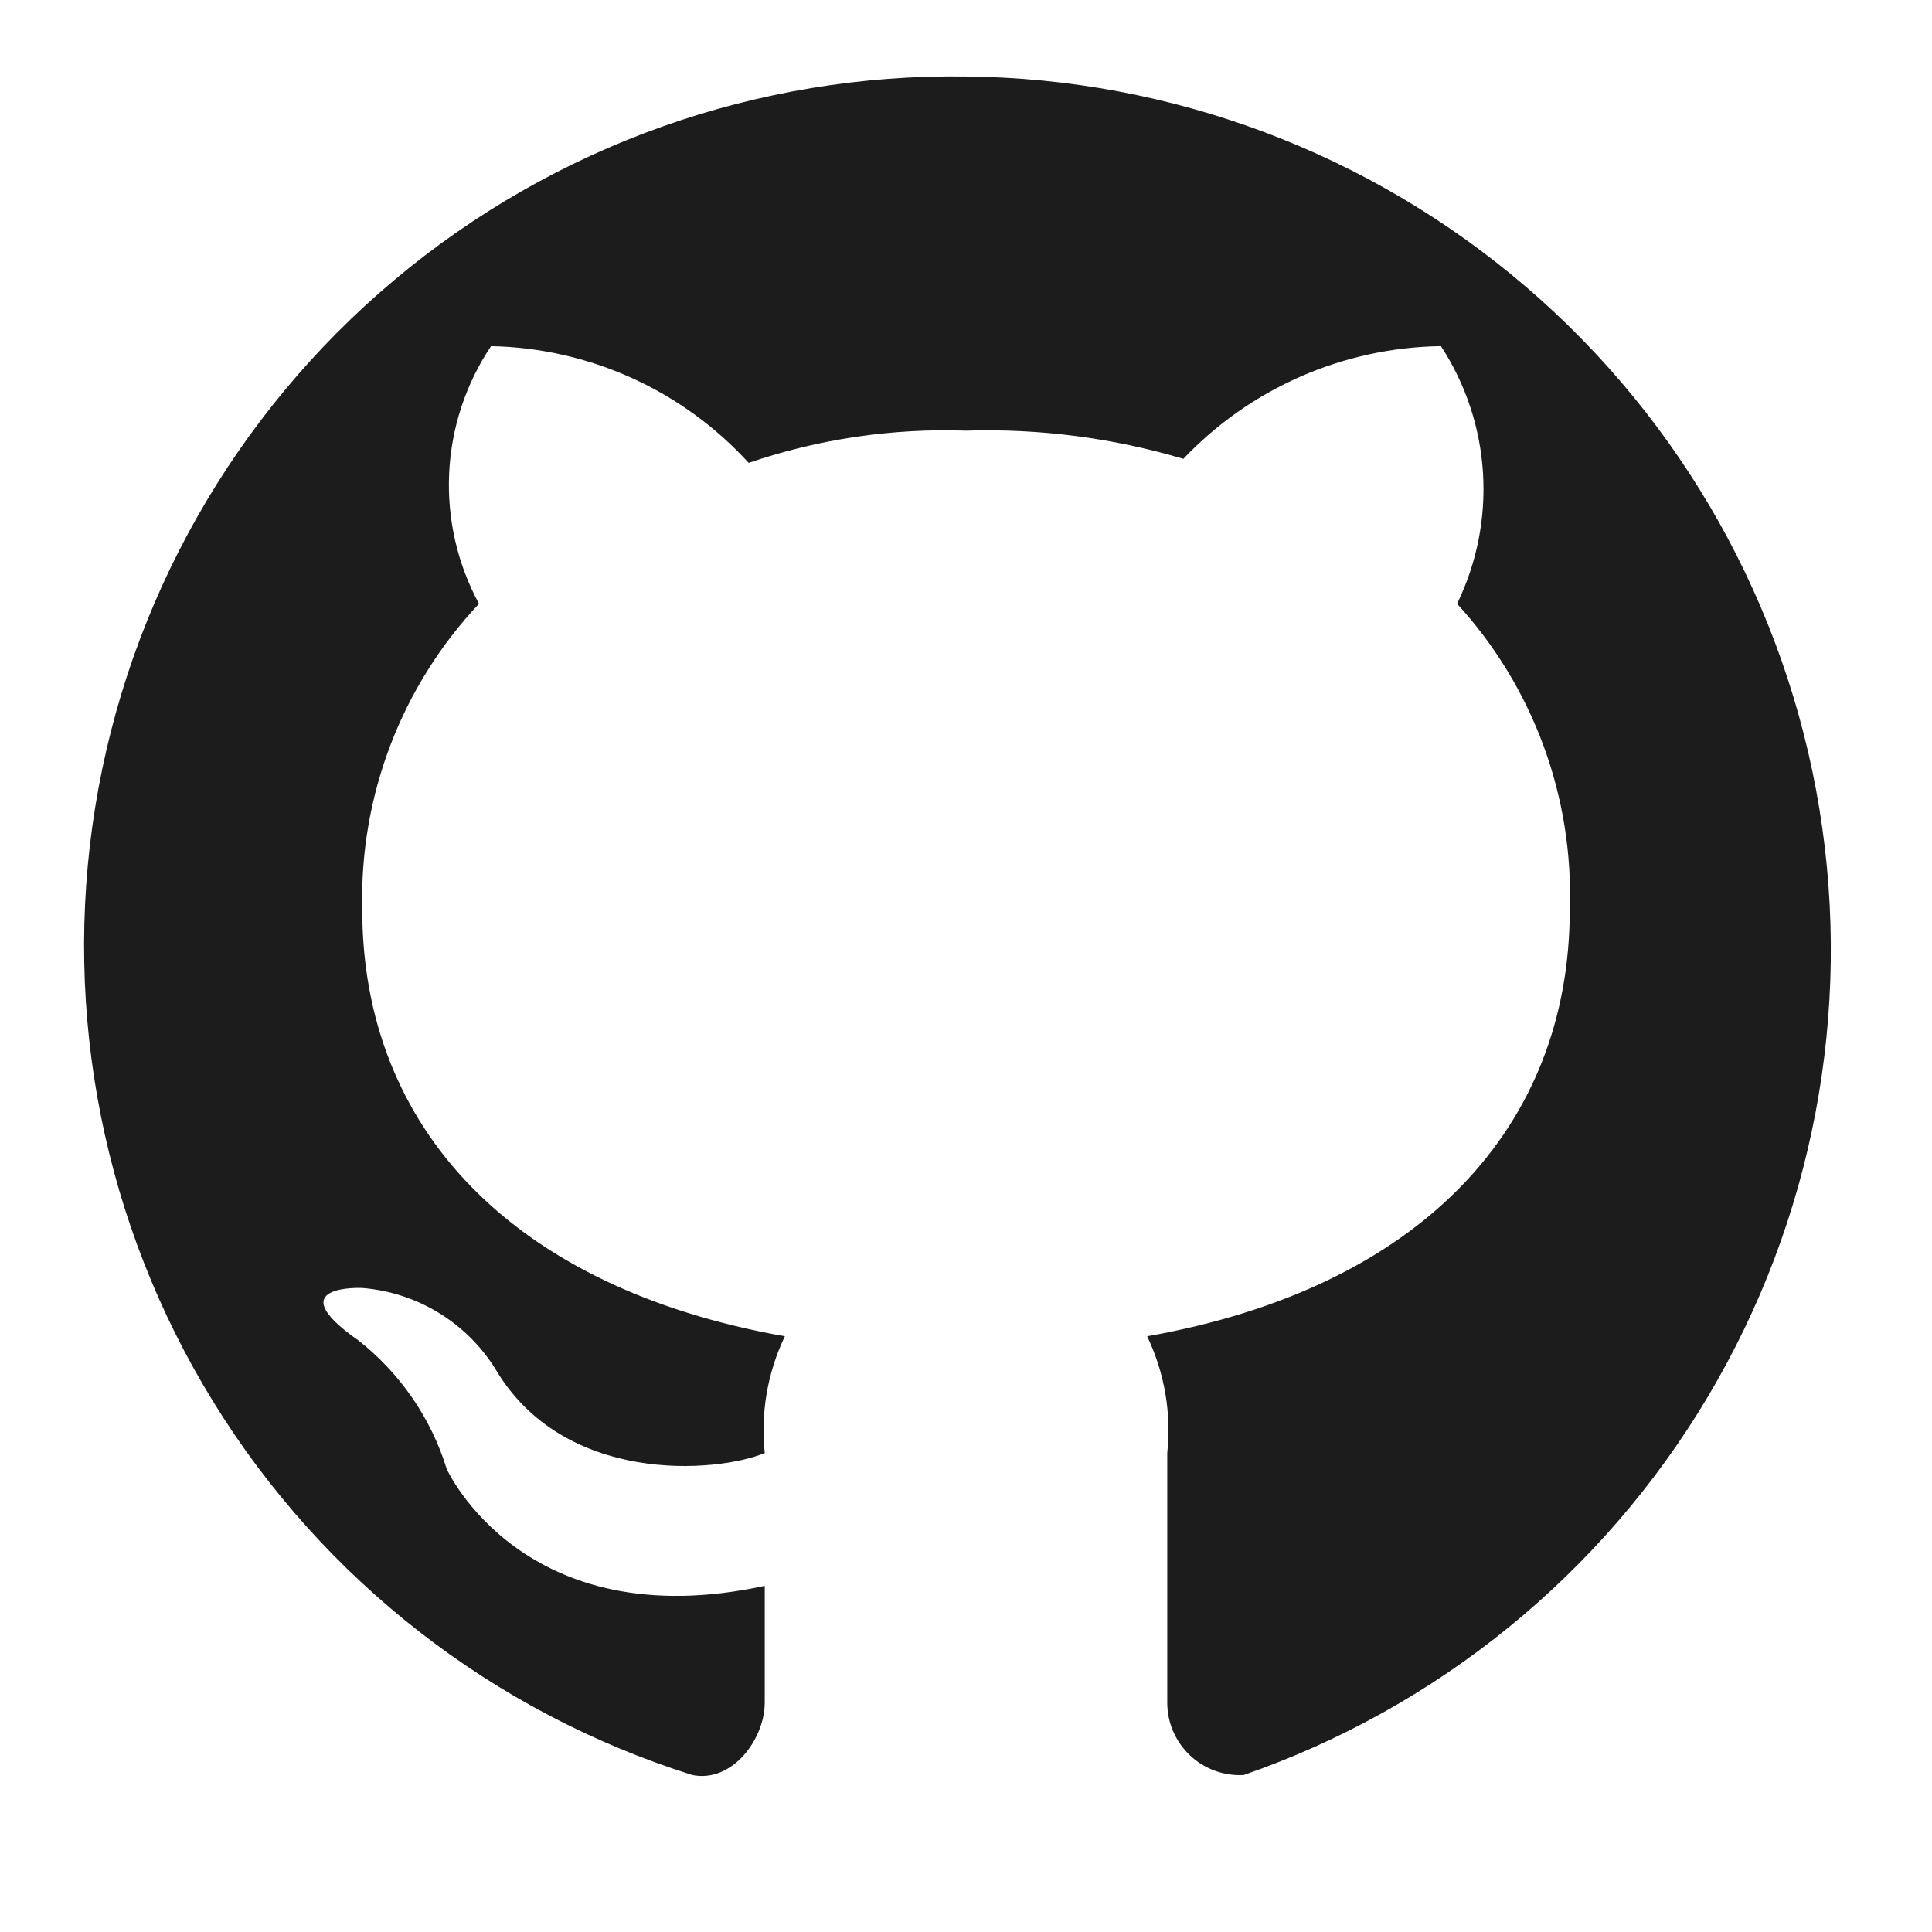 <svg width="100" height="100" viewBox="0 0 100 100" fill="none" xmlns="http://www.w3.org/2000/svg">
<g clip-path="url(#clip0_101_16)">
<path d="M50 3.958C39.196 3.802 28.696 7.539 20.42 14.486C12.144 21.434 6.644 31.127 4.925 41.794C3.206 52.462 5.383 63.392 11.058 72.587C16.733 81.782 25.527 88.628 35.833 91.874C37.917 92.291 39.583 89.999 39.583 88.124V82.083C27.083 84.791 23.125 76.041 23.125 76.041C22.312 73.404 20.713 71.078 18.542 69.374C14.375 66.458 18.75 66.666 18.75 66.666C20.141 66.777 21.488 67.212 22.681 67.935C23.875 68.658 24.883 69.651 25.625 70.833C29.167 76.874 37.083 76.249 39.583 75.208C39.364 73.136 39.725 71.045 40.625 69.166C26.458 66.666 18.75 58.333 18.75 47.083C18.601 41.215 20.772 35.526 24.792 31.25C23.672 29.181 23.138 26.846 23.248 24.496C23.358 22.146 24.108 19.871 25.417 17.916C27.933 17.966 30.413 18.527 32.705 19.566C34.997 20.604 37.054 22.099 38.75 23.958C42.368 22.723 46.18 22.159 50 22.291C53.804 22.173 57.602 22.666 61.25 23.75C62.971 21.938 65.038 20.488 67.328 19.486C69.617 18.485 72.084 17.951 74.583 17.916C75.863 19.877 76.613 22.136 76.759 24.473C76.905 26.81 76.442 29.145 75.417 31.25C79.361 35.559 81.455 41.245 81.25 47.083C81.25 58.333 73.542 66.666 59.375 69.166C60.275 71.045 60.636 73.136 60.417 75.208V88.124C60.416 88.635 60.519 89.14 60.721 89.609C60.922 90.078 61.217 90.501 61.588 90.853C61.958 91.204 62.397 91.475 62.876 91.651C63.355 91.827 63.865 91.903 64.375 91.874C74.436 88.384 82.941 81.454 88.392 72.305C93.843 63.157 95.89 52.379 94.172 41.869C92.453 31.359 87.08 21.794 78.999 14.858C70.918 7.923 60.649 4.062 50 3.958Z" fill="#1C1C1C"/>
</g>
<defs>
<clipPath id="clip0_101_16">
<rect width="100" height="100" fill="white"/>
</clipPath>
</defs>
</svg>
